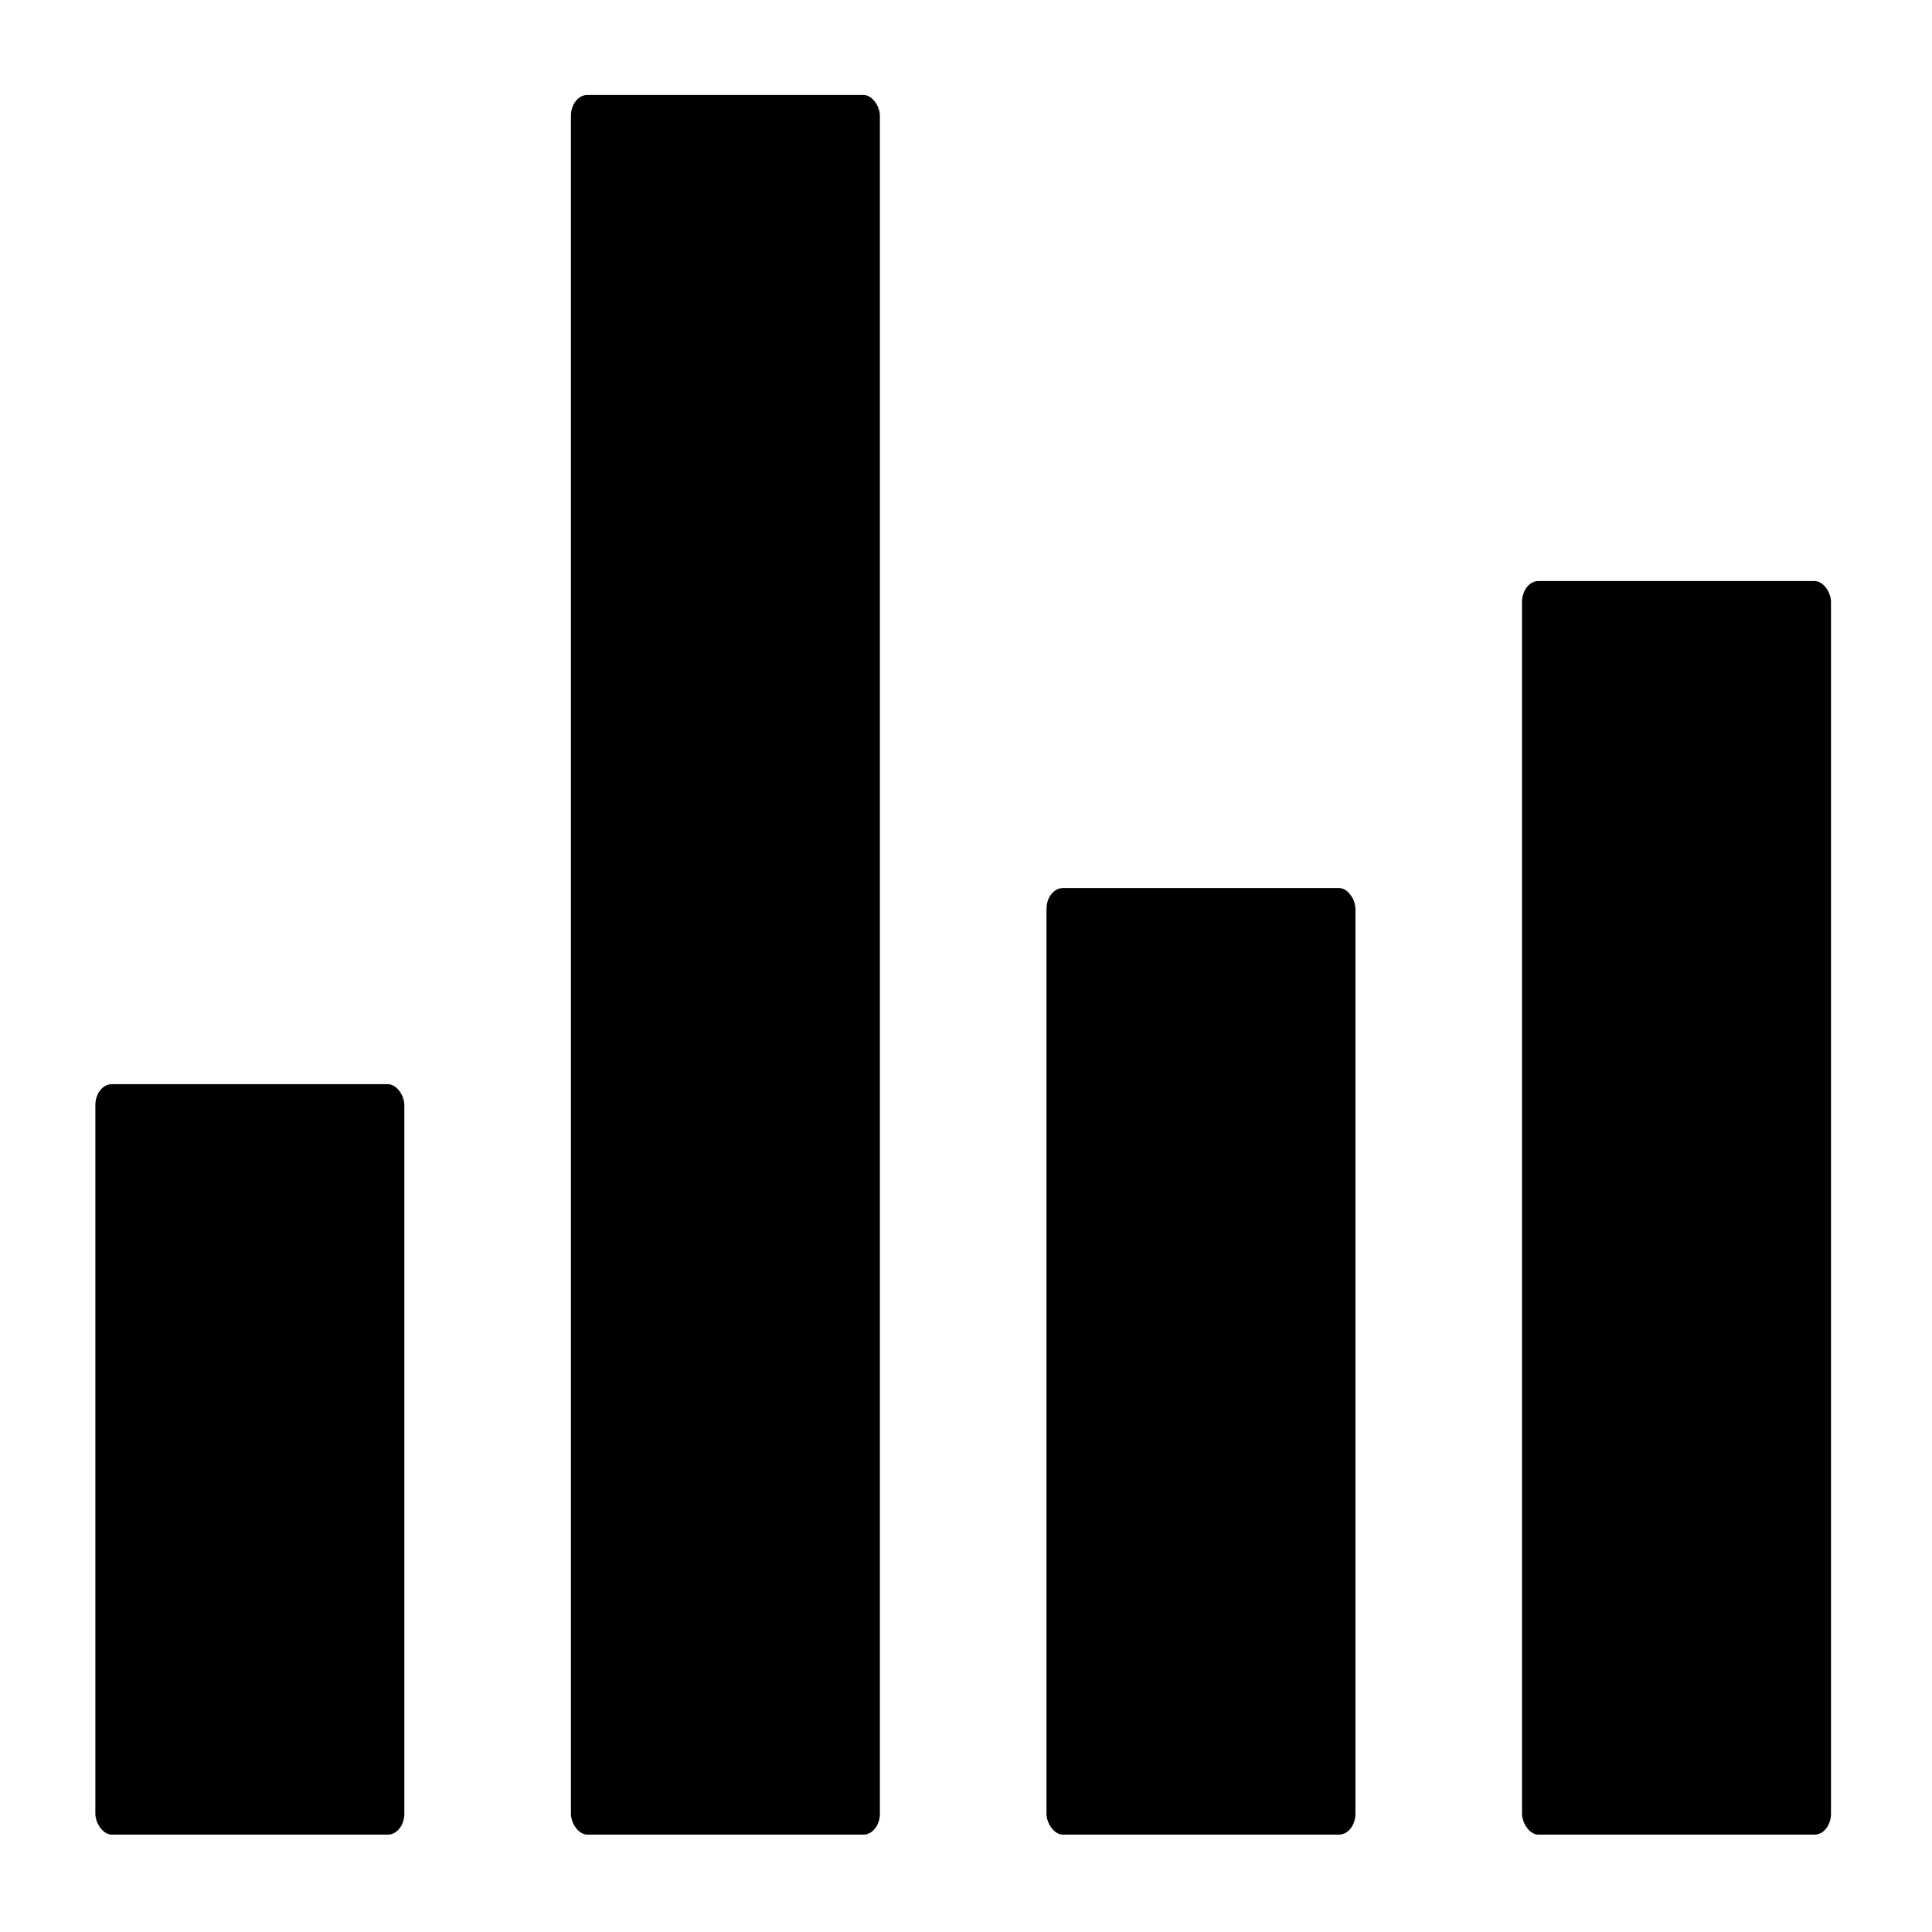 <?xml version="1.0" encoding="UTF-8" standalone="no"?>
<!-- Created with Inkscape (http://www.inkscape.org/) -->

<svg
   xmlns:dc="http://purl.org/dc/elements/1.1/"
   xmlns:cc="http://creativecommons.org/ns#"
   xmlns:rdf="http://www.w3.org/1999/02/22-rdf-syntax-ns#"
   xmlns:svg="http://www.w3.org/2000/svg"
   xmlns="http://www.w3.org/2000/svg"
   version="1.1"
   width="55"
   height="55"
   id="svg3087">
  <defs
     id="defs3089" />
  <g
     transform="translate(0,-9)"
     id="layer1">
    <g
       transform="translate(56.627,17.792)"
       id="stats"
       style="display:block">
      <g
         transform="translate(-128.877,-22.839)"
         id="g79"
         style="display:inline">
        <g
           transform="matrix(0.108,0,0,0.099,61.358,34.085)"
           id="g81">
          <g
             transform="translate(2.721,-2.947)"
             id="g83">
            <rect
               width="81.443"
               height="272.199"
               rx="4.352"
               ry="6.028"
               x="373.971"
               y="55.9"
               id="rect85"
               style="color:#000000" />
            <rect
               width="81.443"
               height="360.48"
               rx="4.352"
               ry="6.028"
               x="499.323"
               y="-32.38"
               id="rect87"
               style="color:#000000" />
            <rect
               width="81.443"
               height="500.257"
               rx="4.352"
               ry="6.028"
               x="248.62"
               y="-172.158"
               id="rect89"
               style="color:#000000" />
            <rect
               width="81.443"
               height="215.797"
               rx="4.352"
               ry="6.028"
               x="123.268"
               y="112.302"
               id="rect91"
               style="color:#000000" />
          </g>
        </g>
      </g>
    </g>
  </g>
</svg>
